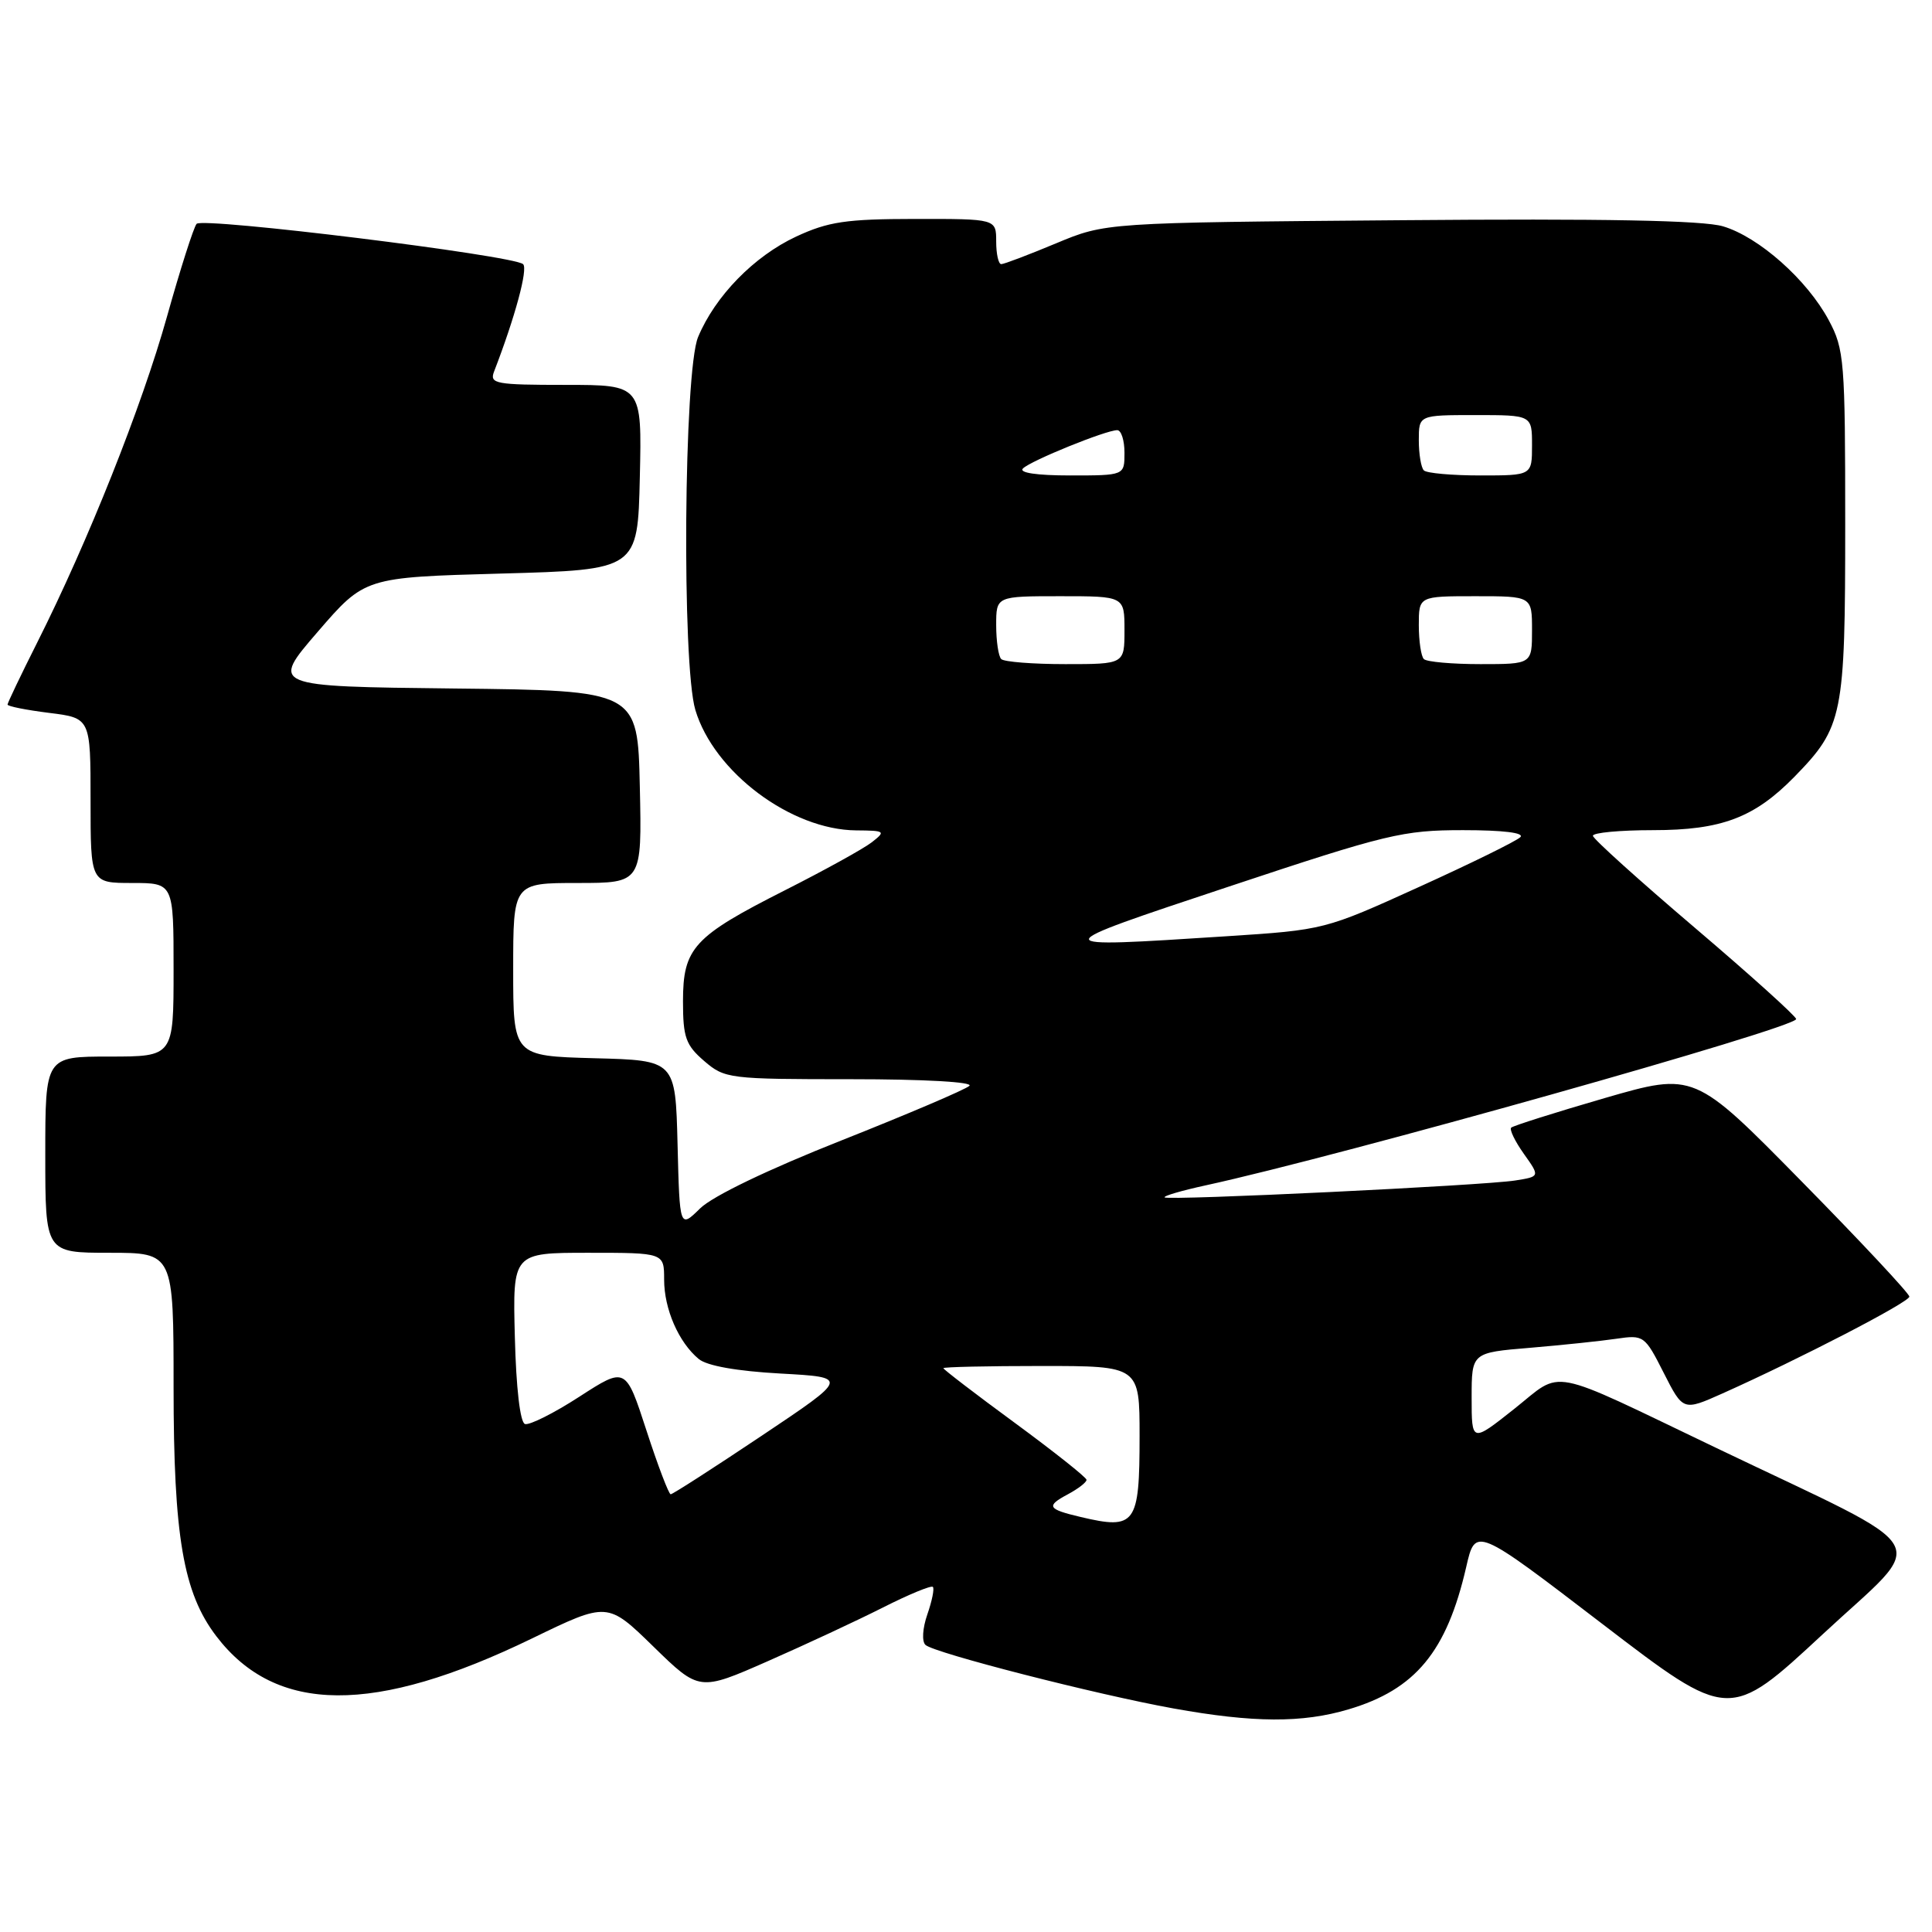 <?xml version="1.0" encoding="UTF-8" standalone="no"?>
<!DOCTYPE svg PUBLIC "-//W3C//DTD SVG 1.1//EN" "http://www.w3.org/Graphics/SVG/1.1/DTD/svg11.dtd" >
<svg xmlns="http://www.w3.org/2000/svg" xmlns:xlink="http://www.w3.org/1999/xlink" version="1.1" viewBox="0 0 256 256">
 <g >
 <path fill="currentColor"
d=" M 178.68 226.50 C 187.56 223.87 191.70 218.85 194.28 207.64 C 195.50 202.30 195.50 202.30 212.32 215.18 C 229.13 228.05 229.13 228.05 241.54 216.53 C 255.65 203.41 257.20 206.13 227.50 191.90 C 204.65 180.96 207.23 181.46 200.64 186.69 C 195.00 191.16 195.00 191.16 195.00 185.20 C 195.00 179.23 195.00 179.23 202.75 178.59 C 207.01 178.23 212.16 177.69 214.19 177.39 C 217.80 176.86 217.95 176.97 220.45 181.91 C 223.02 186.97 223.02 186.97 228.26 184.63 C 238.49 180.05 253.00 172.54 253.00 171.81 C 253.00 171.40 246.59 164.54 238.75 156.57 C 224.50 142.07 224.50 142.07 212.60 145.51 C 206.06 147.41 200.50 149.17 200.24 149.42 C 199.99 149.68 200.75 151.24 201.92 152.89 C 204.06 155.90 204.06 155.90 200.78 156.42 C 196.58 157.09 154.77 159.10 154.32 158.66 C 154.14 158.47 156.58 157.76 159.74 157.07 C 177.63 153.18 238.00 136.19 238.00 135.03 C 238.00 134.67 231.96 129.22 224.57 122.93 C 217.18 116.64 211.10 111.16 211.07 110.75 C 211.03 110.34 214.62 110.00 219.04 110.00 C 228.10 110.00 232.46 108.35 237.76 102.94 C 244.21 96.33 244.50 94.92 244.50 69.50 C 244.50 47.79 244.38 46.27 242.32 42.43 C 239.46 37.08 233.06 31.40 228.31 29.99 C 225.67 29.20 212.52 28.95 185.50 29.18 C 146.50 29.50 146.50 29.50 139.92 32.25 C 136.30 33.76 133.04 35.00 132.67 35.00 C 132.30 35.00 132.00 33.65 132.00 32.00 C 132.00 29.00 132.00 29.00 121.25 29.01 C 112.10 29.02 109.75 29.37 105.49 31.35 C 99.92 33.95 94.77 39.22 92.50 44.66 C 90.61 49.17 90.33 88.05 92.14 94.08 C 94.61 102.32 104.82 109.96 113.45 110.03 C 117.30 110.06 117.40 110.14 115.50 111.62 C 114.40 112.47 109.22 115.33 104.00 117.97 C 91.89 124.10 90.50 125.61 90.50 132.69 C 90.50 137.46 90.87 138.49 93.31 140.59 C 96.03 142.93 96.60 143.00 112.76 143.00 C 122.45 143.00 129.00 143.37 128.45 143.88 C 127.93 144.37 120.30 147.62 111.50 151.11 C 101.77 154.96 94.44 158.49 92.78 160.11 C 90.06 162.78 90.06 162.78 89.78 151.64 C 89.50 140.50 89.50 140.50 78.75 140.22 C 68.00 139.93 68.00 139.93 68.00 128.47 C 68.00 117.00 68.00 117.00 76.53 117.00 C 85.06 117.00 85.06 117.00 84.78 104.25 C 84.50 91.50 84.50 91.50 60.18 91.23 C 35.85 90.96 35.85 90.96 42.09 83.73 C 48.33 76.50 48.33 76.50 66.41 76.00 C 84.50 75.50 84.50 75.50 84.78 63.25 C 85.06 51.00 85.06 51.00 74.92 51.00 C 65.68 51.00 64.85 50.85 65.46 49.25 C 68.25 42.03 69.99 35.60 69.31 35.00 C 67.99 33.83 26.84 28.75 26.05 29.66 C 25.66 30.12 23.89 35.65 22.13 41.94 C 18.80 53.84 11.68 71.72 4.92 85.16 C 2.76 89.45 1.00 93.14 1.00 93.36 C 1.00 93.59 3.47 94.08 6.50 94.46 C 12.00 95.14 12.00 95.14 12.00 106.07 C 12.00 117.00 12.00 117.00 17.50 117.00 C 23.00 117.00 23.00 117.00 23.00 128.50 C 23.00 140.00 23.00 140.00 14.50 140.00 C 6.00 140.00 6.00 140.00 6.00 153.00 C 6.00 166.00 6.00 166.00 14.50 166.00 C 23.00 166.00 23.00 166.00 23.00 183.79 C 23.00 203.58 24.28 211.06 28.66 216.80 C 36.56 227.16 49.58 227.25 70.50 217.10 C 80.50 212.25 80.50 212.25 86.58 218.18 C 92.66 224.11 92.66 224.11 101.75 220.11 C 106.75 217.91 113.62 214.71 117.02 212.99 C 120.42 211.27 123.38 210.05 123.61 210.27 C 123.83 210.49 123.50 212.13 122.88 213.91 C 122.24 215.75 122.13 217.50 122.63 217.96 C 123.78 219.03 145.34 224.55 155.50 226.38 C 166.09 228.29 172.56 228.32 178.68 226.50 Z  M 143.20 201.01 C 138.79 199.97 138.56 199.57 141.50 198.00 C 142.88 197.26 143.99 196.40 143.97 196.08 C 143.95 195.76 139.68 192.37 134.47 188.54 C 129.26 184.72 125.00 181.45 125.00 181.29 C 125.00 181.13 130.85 181.00 138.00 181.00 C 151.00 181.00 151.00 181.00 151.00 190.30 C 151.00 202.00 150.47 202.73 143.20 201.01 Z  M 85.66 189.55 C 82.91 181.10 82.91 181.10 76.77 185.07 C 73.39 187.26 70.15 188.88 69.56 188.69 C 68.92 188.48 68.39 183.92 68.22 177.17 C 67.93 166.00 67.93 166.00 77.97 166.00 C 88.00 166.00 88.00 166.00 88.00 169.55 C 88.00 173.45 89.92 177.86 92.58 180.07 C 93.67 180.98 97.63 181.68 103.40 182.00 C 112.50 182.50 112.50 182.50 100.92 190.25 C 94.55 194.51 89.13 198.00 88.87 198.00 C 88.62 198.00 87.17 194.20 85.66 189.55 Z  M 162.91 117.45 C 183.77 110.51 185.90 110.00 193.86 110.00 C 199.16 110.00 202.04 110.35 201.45 110.93 C 200.93 111.45 194.88 114.42 188.00 117.54 C 175.55 123.20 175.45 123.22 162.50 124.06 C 138.16 125.63 138.16 125.68 162.91 117.45 Z  M 132.67 87.33 C 132.30 86.97 132.00 84.94 132.00 82.83 C 132.00 79.00 132.00 79.00 140.50 79.00 C 149.00 79.00 149.00 79.00 149.00 83.50 C 149.00 88.00 149.00 88.00 141.17 88.00 C 136.86 88.00 133.03 87.70 132.67 87.33 Z  M 188.67 87.33 C 188.30 86.97 188.00 84.94 188.00 82.83 C 188.00 79.00 188.00 79.00 195.50 79.00 C 203.00 79.00 203.00 79.00 203.00 83.50 C 203.00 88.00 203.00 88.00 196.17 88.00 C 192.41 88.00 189.03 87.70 188.67 87.33 Z  M 135.55 62.07 C 136.61 61.03 146.54 57.00 148.04 57.00 C 148.57 57.00 149.00 58.35 149.00 60.00 C 149.00 63.00 149.00 63.00 141.80 63.00 C 137.35 63.00 134.96 62.64 135.55 62.07 Z  M 188.67 62.33 C 188.30 61.97 188.00 60.17 188.00 58.33 C 188.00 55.00 188.00 55.00 195.50 55.00 C 203.00 55.00 203.00 55.00 203.00 59.00 C 203.00 63.00 203.00 63.00 196.17 63.00 C 192.41 63.00 189.03 62.70 188.67 62.33 Z "/>
</g>
</svg>